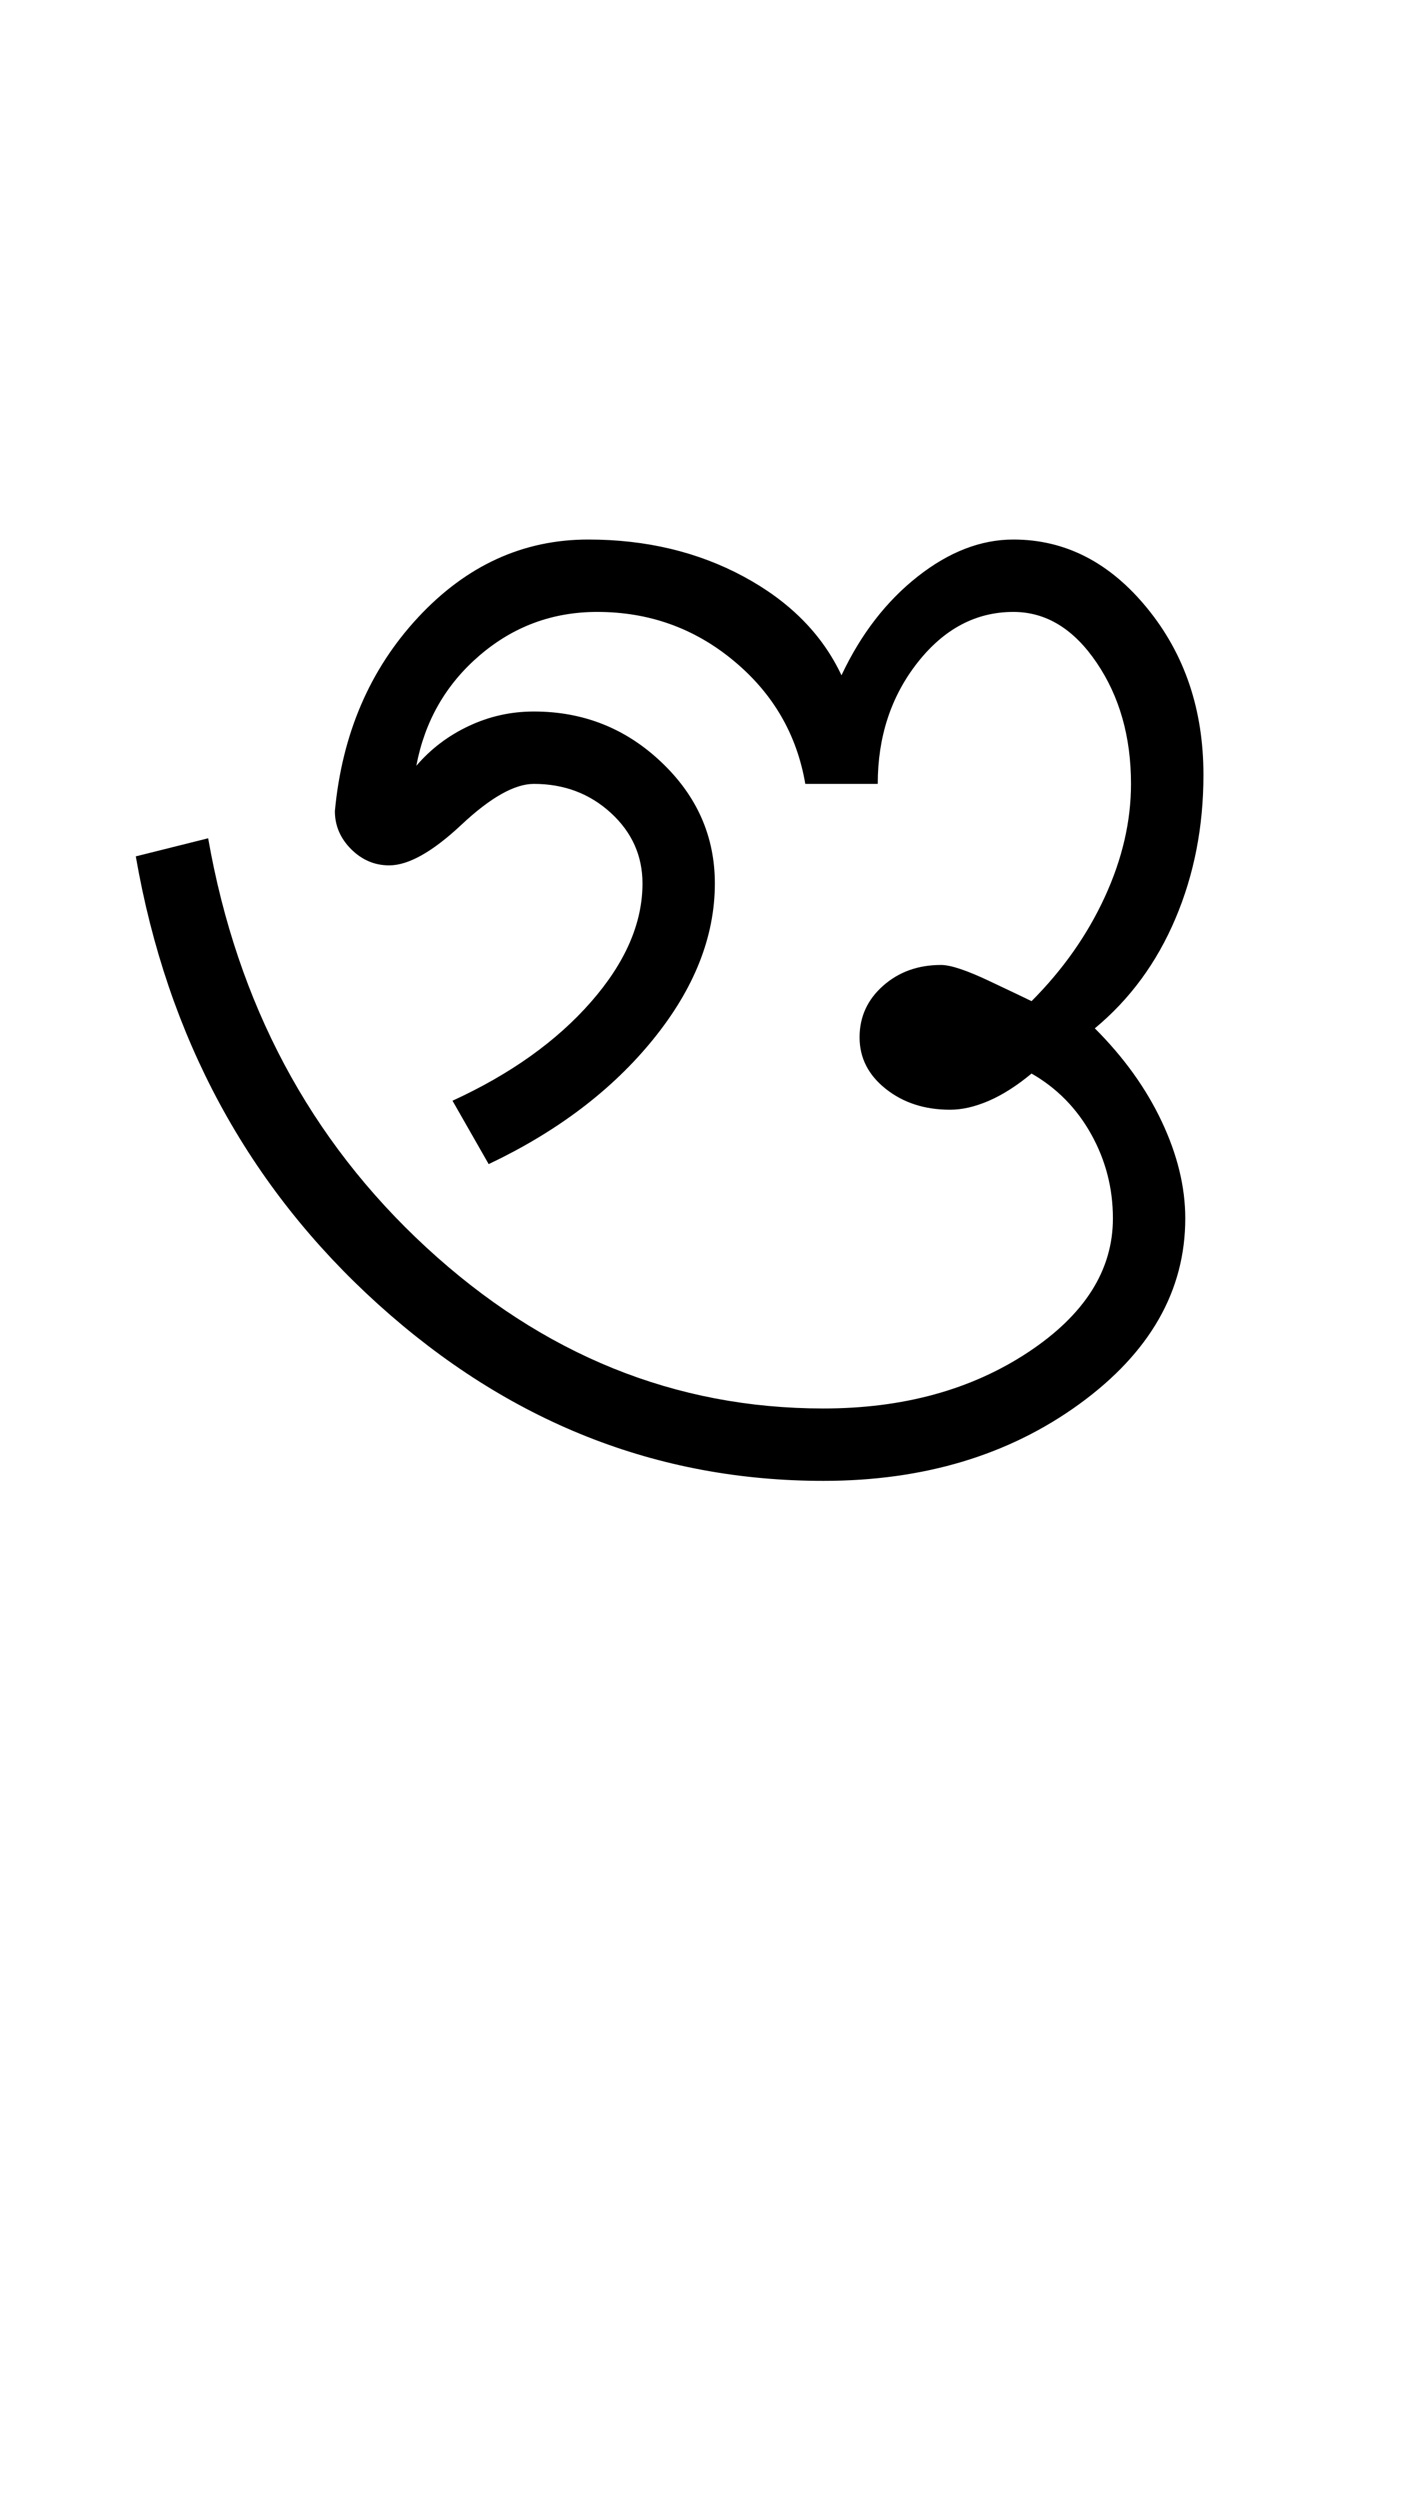 <?xml version="1.0" encoding="UTF-8"?>
<svg xmlns="http://www.w3.org/2000/svg" xmlns:xlink="http://www.w3.org/1999/xlink" width="259.039pt" height="459.75pt" viewBox="0 0 259.039 459.75" version="1.1">
<defs>
<g>
<symbol overflow="visible" id="glyph0-0">
<path style="stroke:none;" d="M 33.297 0 L 33.297 -233.031 L 233.031 -233.031 L 233.031 0 Z M 49.938 -16.641 L 216.391 -16.641 L 216.391 -216.391 L 49.938 -216.391 Z M 49.938 -16.641 "/>
</symbol>
<symbol overflow="visible" id="glyph0-1">
<path style="stroke:none;" d="M 135.484 3.328 C 104.859 3.328 77.562 -7.488 53.594 -29.125 C 29.625 -50.77 14.754 -78.234 8.984 -111.516 L 22.297 -114.844 C 27.629 -84.445 41.004 -59.367 62.422 -39.609 C 83.836 -19.859 108.191 -9.984 135.484 -9.984 C 150.141 -9.984 162.68 -13.422 173.109 -20.297 C 183.535 -27.18 188.75 -35.395 188.75 -44.938 C 188.75 -50.488 187.414 -55.648 184.75 -60.422 C 182.094 -65.191 178.438 -68.91 173.781 -71.578 C 171.113 -69.359 168.504 -67.691 165.953 -66.578 C 163.398 -65.473 161.016 -64.922 158.797 -64.922 C 154.129 -64.922 150.188 -66.195 146.969 -68.75 C 143.75 -71.301 142.141 -74.461 142.141 -78.234 C 142.141 -82.004 143.582 -85.164 146.469 -87.719 C 149.352 -90.27 152.906 -91.547 157.125 -91.547 C 158.906 -91.547 161.898 -90.547 166.109 -88.547 C 170.328 -86.555 172.883 -85.336 173.781 -84.891 C 179.539 -90.66 184.031 -97.039 187.25 -104.031 C 190.469 -111.02 192.078 -117.957 192.078 -124.844 C 192.078 -133.5 189.969 -140.93 185.75 -147.141 C 181.539 -153.359 176.438 -156.469 170.438 -156.469 C 163.562 -156.469 157.68 -153.359 152.797 -147.141 C 147.922 -140.93 145.484 -133.5 145.484 -124.844 L 132.156 -124.844 C 130.602 -133.938 126.219 -141.477 119 -147.469 C 111.789 -153.469 103.414 -156.469 93.875 -156.469 C 85.664 -156.469 78.453 -153.801 72.234 -148.469 C 66.023 -143.145 62.145 -136.379 60.594 -128.172 C 63.25 -131.273 66.461 -133.711 70.234 -135.484 C 74.016 -137.266 78.008 -138.156 82.219 -138.156 C 91.32 -138.156 99.145 -135.047 105.688 -128.828 C 112.238 -122.617 115.516 -115.188 115.516 -106.531 C 115.516 -96.758 111.738 -87.211 104.188 -77.891 C 96.645 -68.578 86.551 -60.922 73.906 -54.922 L 67.25 -66.578 C 77.895 -71.461 86.379 -77.508 92.703 -84.719 C 99.035 -91.938 102.203 -99.207 102.203 -106.531 C 102.203 -111.633 100.258 -115.961 96.375 -119.516 C 92.488 -123.066 87.77 -124.844 82.219 -124.844 C 78.676 -124.844 74.238 -122.344 68.906 -117.344 C 63.582 -112.352 59.145 -109.859 55.594 -109.859 C 52.926 -109.859 50.594 -110.852 48.594 -112.844 C 46.602 -114.844 45.609 -117.176 45.609 -119.844 C 46.941 -134.051 52.047 -145.926 60.922 -155.469 C 69.797 -165.008 80.227 -169.781 92.219 -169.781 C 102.863 -169.781 112.406 -167.504 120.844 -162.953 C 129.281 -158.398 135.27 -152.352 138.812 -144.812 C 142.363 -152.352 147.023 -158.398 152.797 -162.953 C 158.566 -167.504 164.445 -169.781 170.438 -169.781 C 179.988 -169.781 188.203 -165.562 195.078 -157.125 C 201.961 -148.695 205.406 -138.488 205.406 -126.5 C 205.406 -116.957 203.68 -108.133 200.234 -100.031 C 196.797 -91.938 191.859 -85.223 185.422 -79.891 C 190.754 -74.566 194.859 -68.852 197.734 -62.75 C 200.617 -56.645 202.062 -50.707 202.062 -44.938 C 202.062 -31.625 195.57 -20.25 182.594 -10.812 C 169.613 -1.383 153.91 3.328 135.484 3.328 Z M 135.484 3.328 "/>
</symbol>
</g>
</defs>
<g id="surface1">
<rect x="0" y="0" width="259.039" height="459.75" style="fill:rgb(100%,100%,100%);fill-opacity:1;stroke:none;"/>
<g style="fill:rgb(0%,0%,0%);fill-opacity:1;">
  <use xlink:href="#glyph0-1" x="16" y="269"/>
</g>
</g>
</svg>
